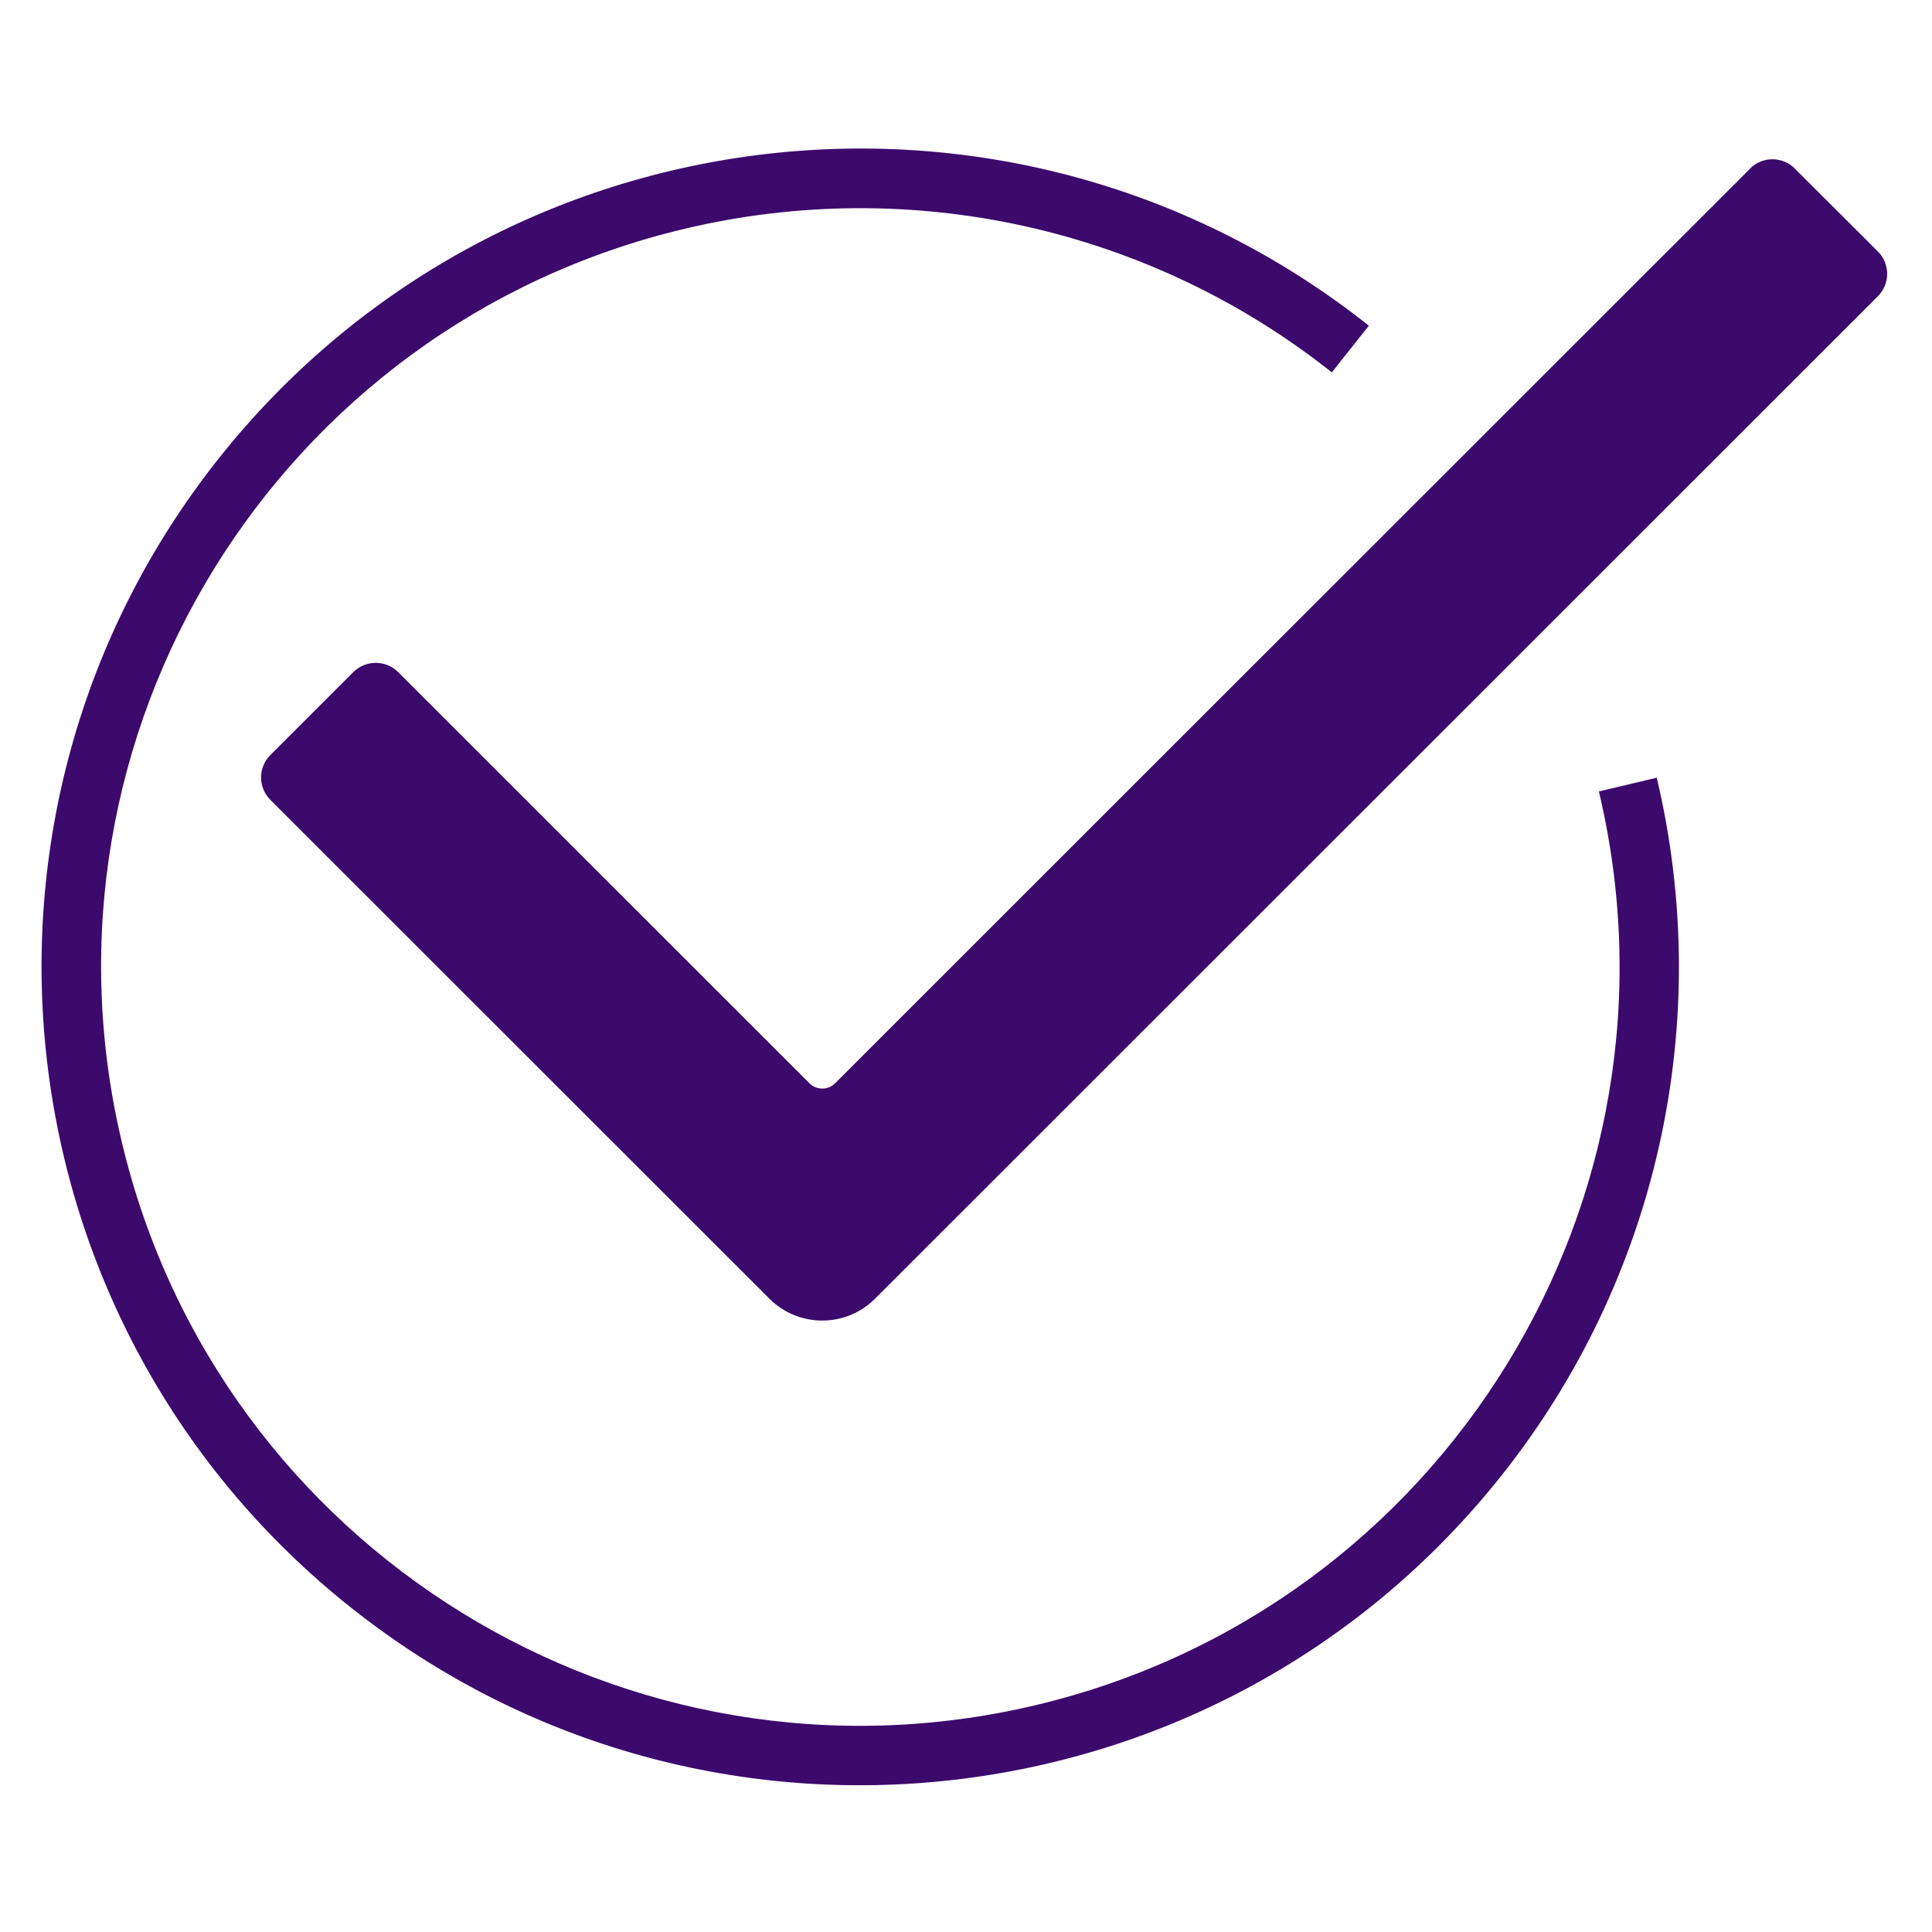 <svg xmlns="http://www.w3.org/2000/svg" xmlns:xlink="http://www.w3.org/1999/xlink" width="1080" zoomAndPan="magnify" viewBox="0 0 810 810" height="1080" preserveAspectRatio="xMidYMid meet" version="1.0"><defs><clipPath id="id1"><path d="M 17.43 62.25 L 704 62.25 L 704 748.469 L 17.43 748.469 Z M 17.43 62.25 " clip-rule="nonzero"/></clipPath></defs><rect x="-81" width="972" fill="#ffffff" y="-81" height="972" fill-opacity="1"/><rect x="-81" width="972" fill="#ffffff" y="-81" height="972" fill-opacity="1"/><rect x="-81" width="972" fill="#ffffff" y="-81" height="972" fill-opacity="1"/><rect x="-81" width="972" fill="#ffffff" y="-81" height="972" fill-opacity="1"/><path fill="#3c096c" d="M 733.746 70.695 L 350.102 454.18 C 347.148 457.129 342.34 457.129 339.387 454.18 L 166.902 281.766 C 161.68 276.617 153.371 276.617 148.148 281.766 L 113.324 316.578 C 108.172 321.727 108.172 330.105 113.324 335.324 L 322.625 544.539 C 334.852 556.691 354.637 556.691 366.793 544.539 L 787.324 124.184 C 792.477 119.035 792.477 110.656 787.324 105.438 L 752.496 70.695 C 747.344 65.477 738.965 65.477 733.746 70.629 C 733.746 70.629 733.746 70.629 733.746 70.695 " fill-opacity="1" fill-rule="nonzero"/><g clip-path="url(#id1)"><path fill="#3c096c" d="M 694.59 326.055 L 670.344 331.82 C 710.938 502.793 605.223 674.242 434.25 714.891 C 263.207 755.473 91.684 649.797 51.09 478.898 C 10.422 307.926 116.141 136.477 287.113 95.895 C 382.043 73.375 481.988 95.551 558.375 156.113 L 573.898 136.543 C 425.387 18.785 209.492 43.781 91.684 192.23 C -26.051 340.746 -1.117 556.484 147.461 674.242 C 295.973 791.93 511.871 767.008 629.609 618.488 C 695.004 536.16 718.906 428.359 694.59 326.055 " fill-opacity="1" fill-rule="nonzero"/></g></svg>